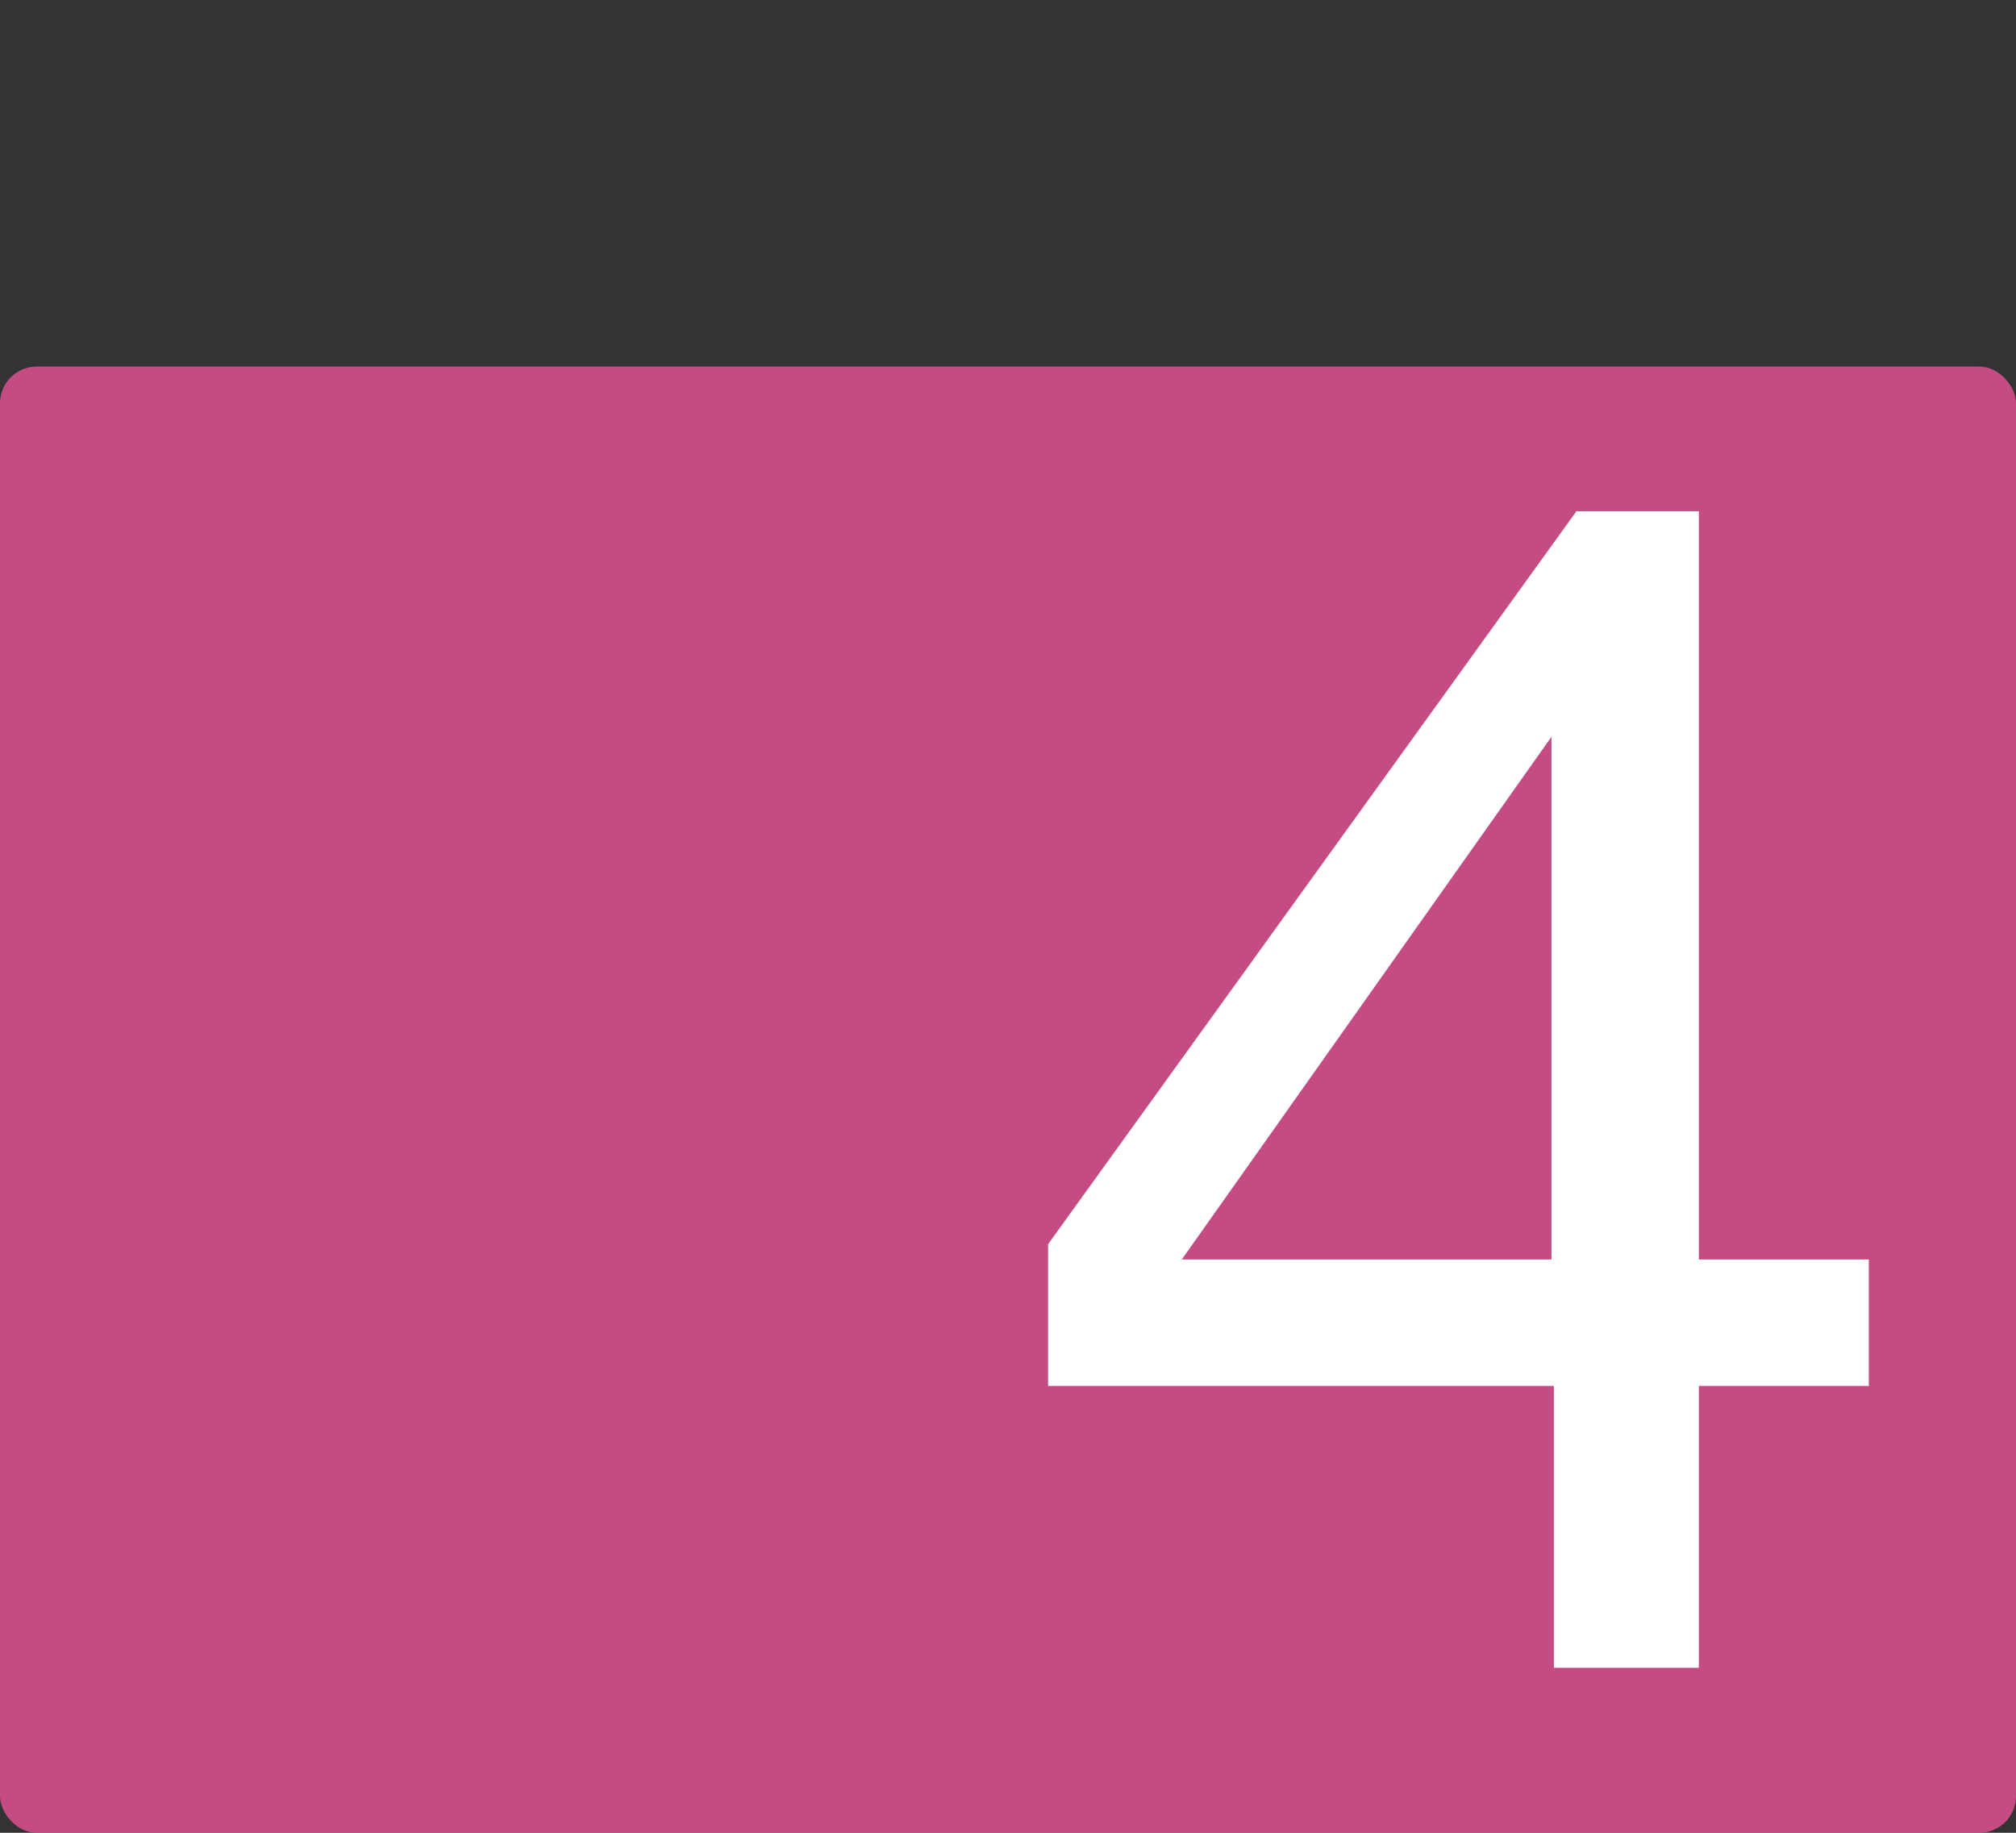 <svg width="220" height="200" viewBox="0 0 220 200" fill="none" xmlns="http://www.w3.org/2000/svg">
<rect x="0" y="0" width="220" height="200" fill="#333333" stroke="none"/>
<rect opacity="0.8" y="40" width="220" height="160" rx="4" fill="#EA5297"/>
<path d="M169.307 137.439V80.398L128.965 137.439H169.307ZM169.57 182V151.238H114.375V135.77L172.031 55.789H185.391V137.439H203.936V151.238H185.391V182H169.57Z" fill="white"/>
</svg>

